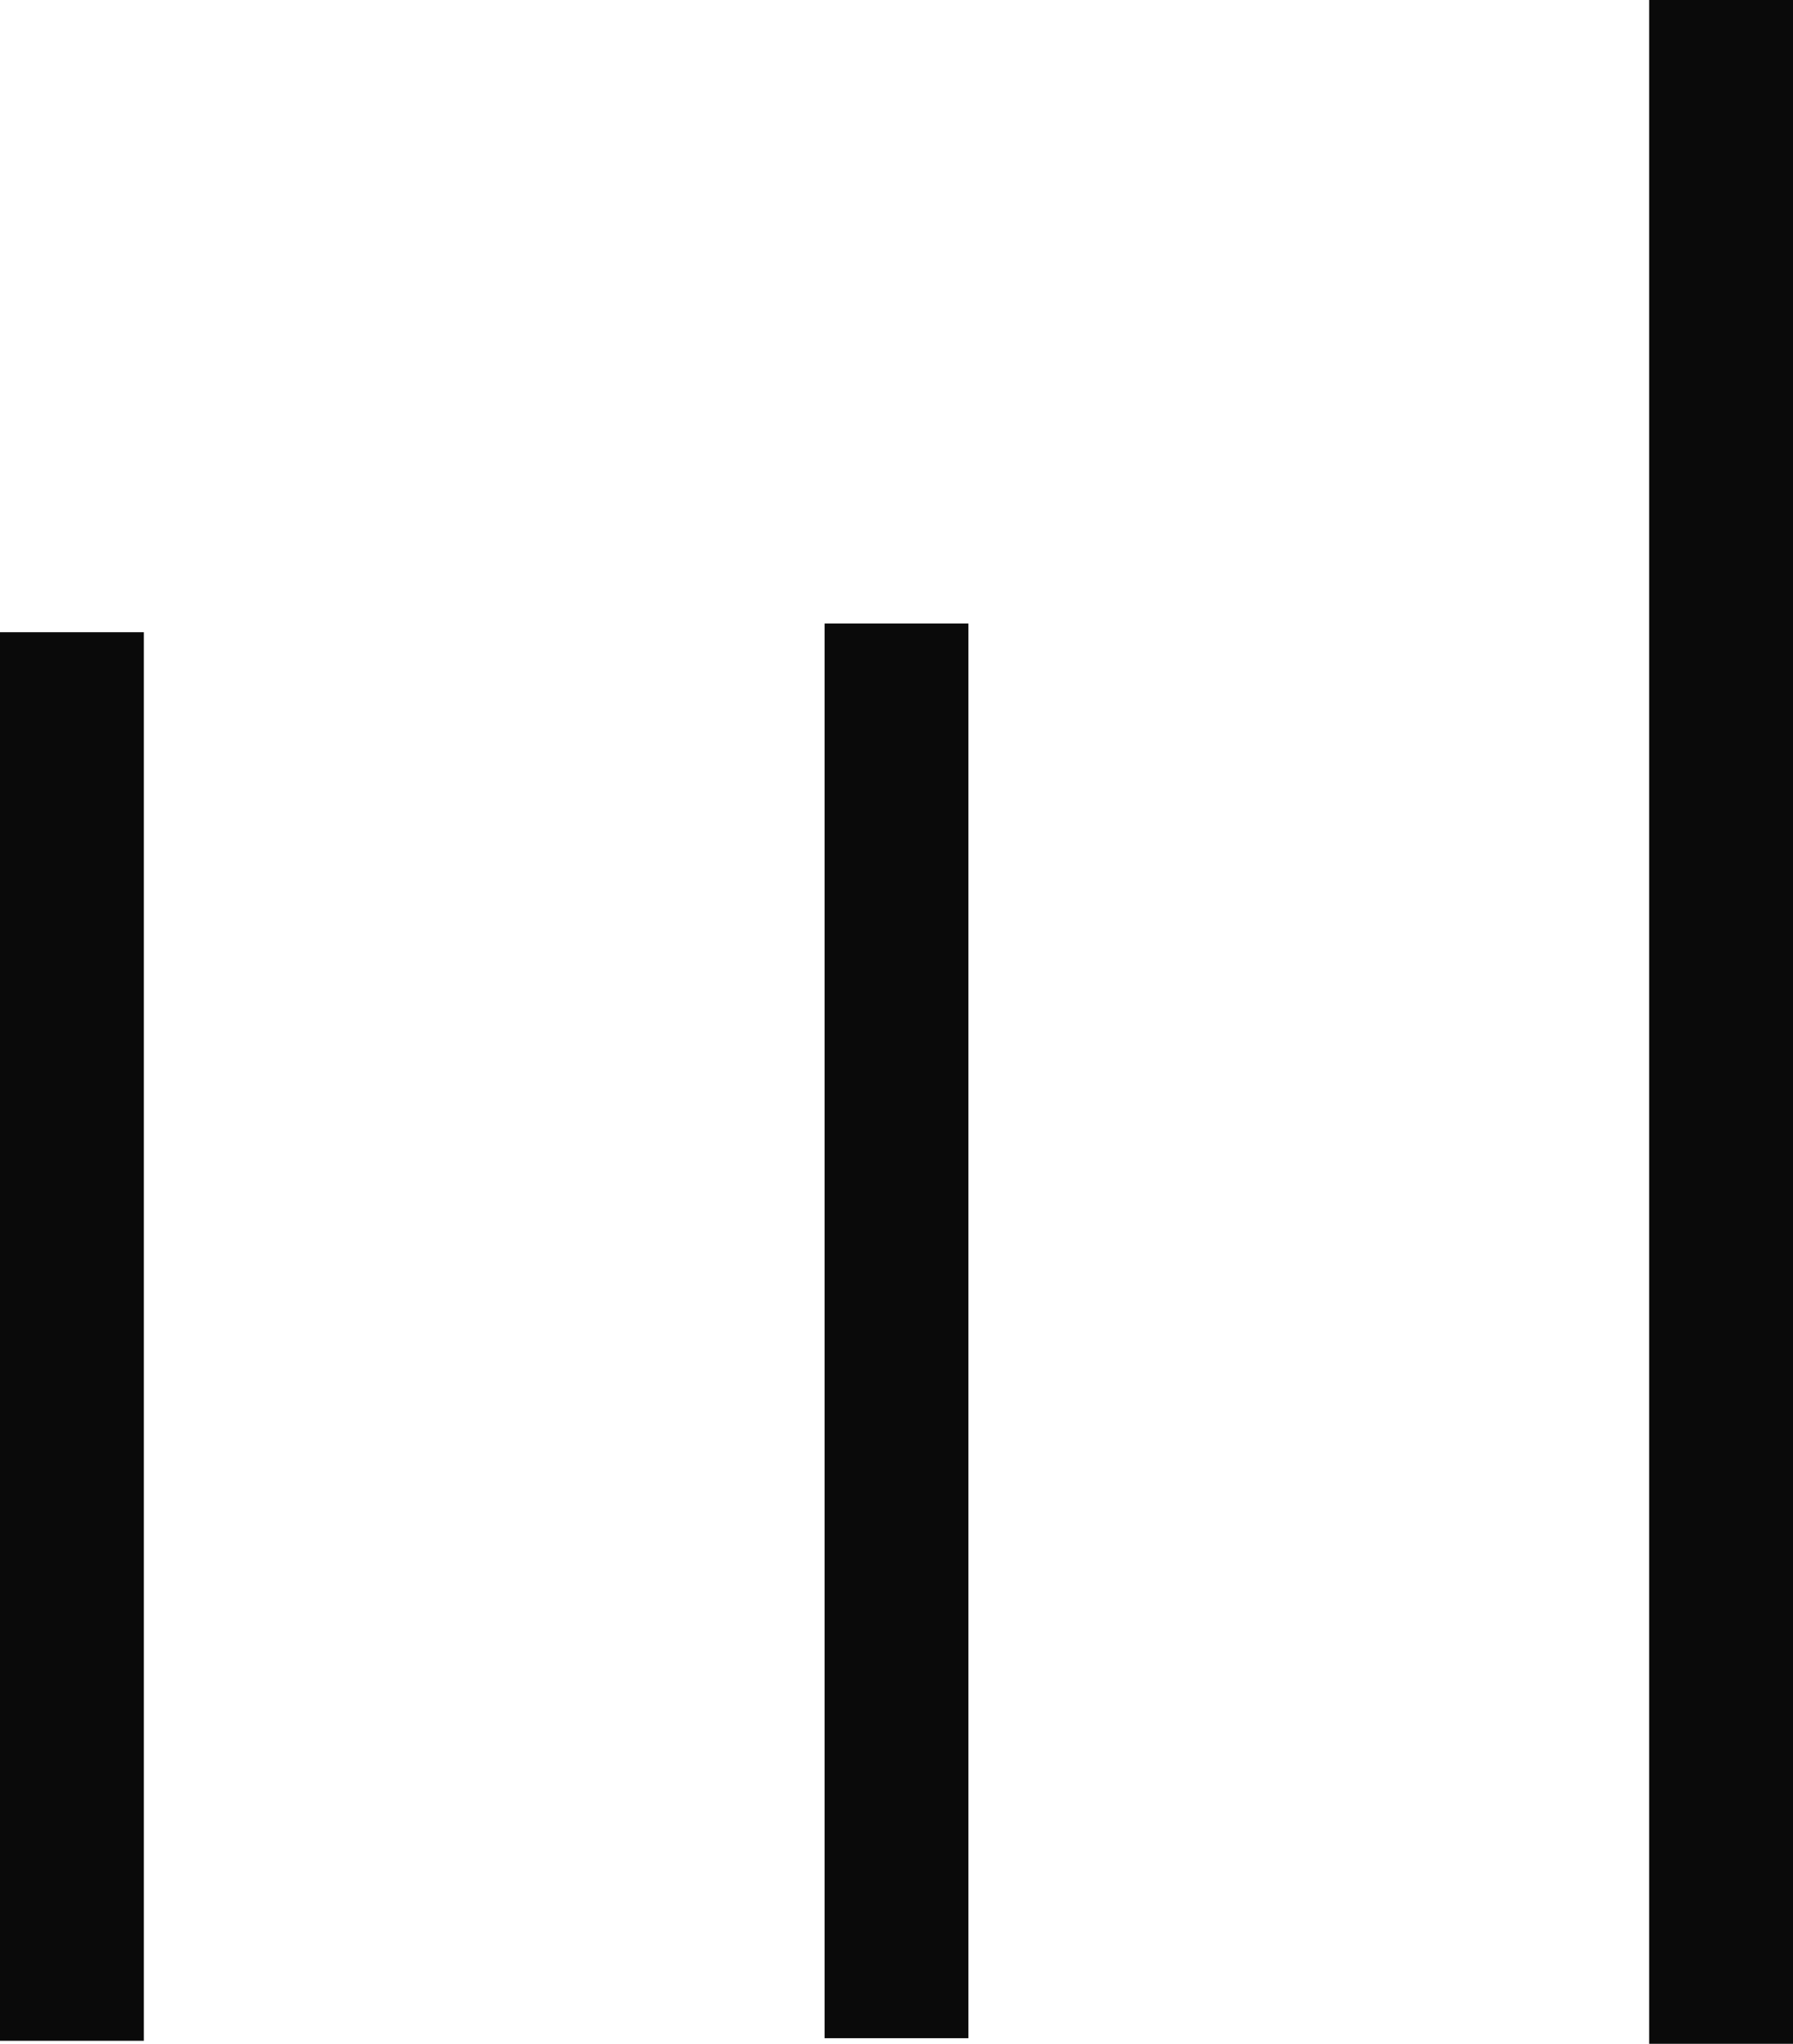 <svg xmlns="http://www.w3.org/2000/svg" width="37.396" height="42.613" viewBox="0 0 37.396 42.613">
  <g id="menu_black" data-name="menu black" transform="translate(-39.184 1606.093) rotate(-90)">
    <line id="Line_4" data-name="Line 4" x2="42.613" transform="translate(1563.48 75.08)" fill="none" stroke="#0a0a0a" stroke-width="3"/>
    <line id="Line_5" data-name="Line 5" x2="29.496" transform="translate(1563.597 57.882)" fill="none" stroke="#0a0a0a" stroke-width="3"/>
    <line id="Line_7" data-name="Line 7" x2="29.369" transform="translate(1563.543 40.684)" fill="none" stroke="#0a0a0a" stroke-width="3"/>
  </g>
</svg>
